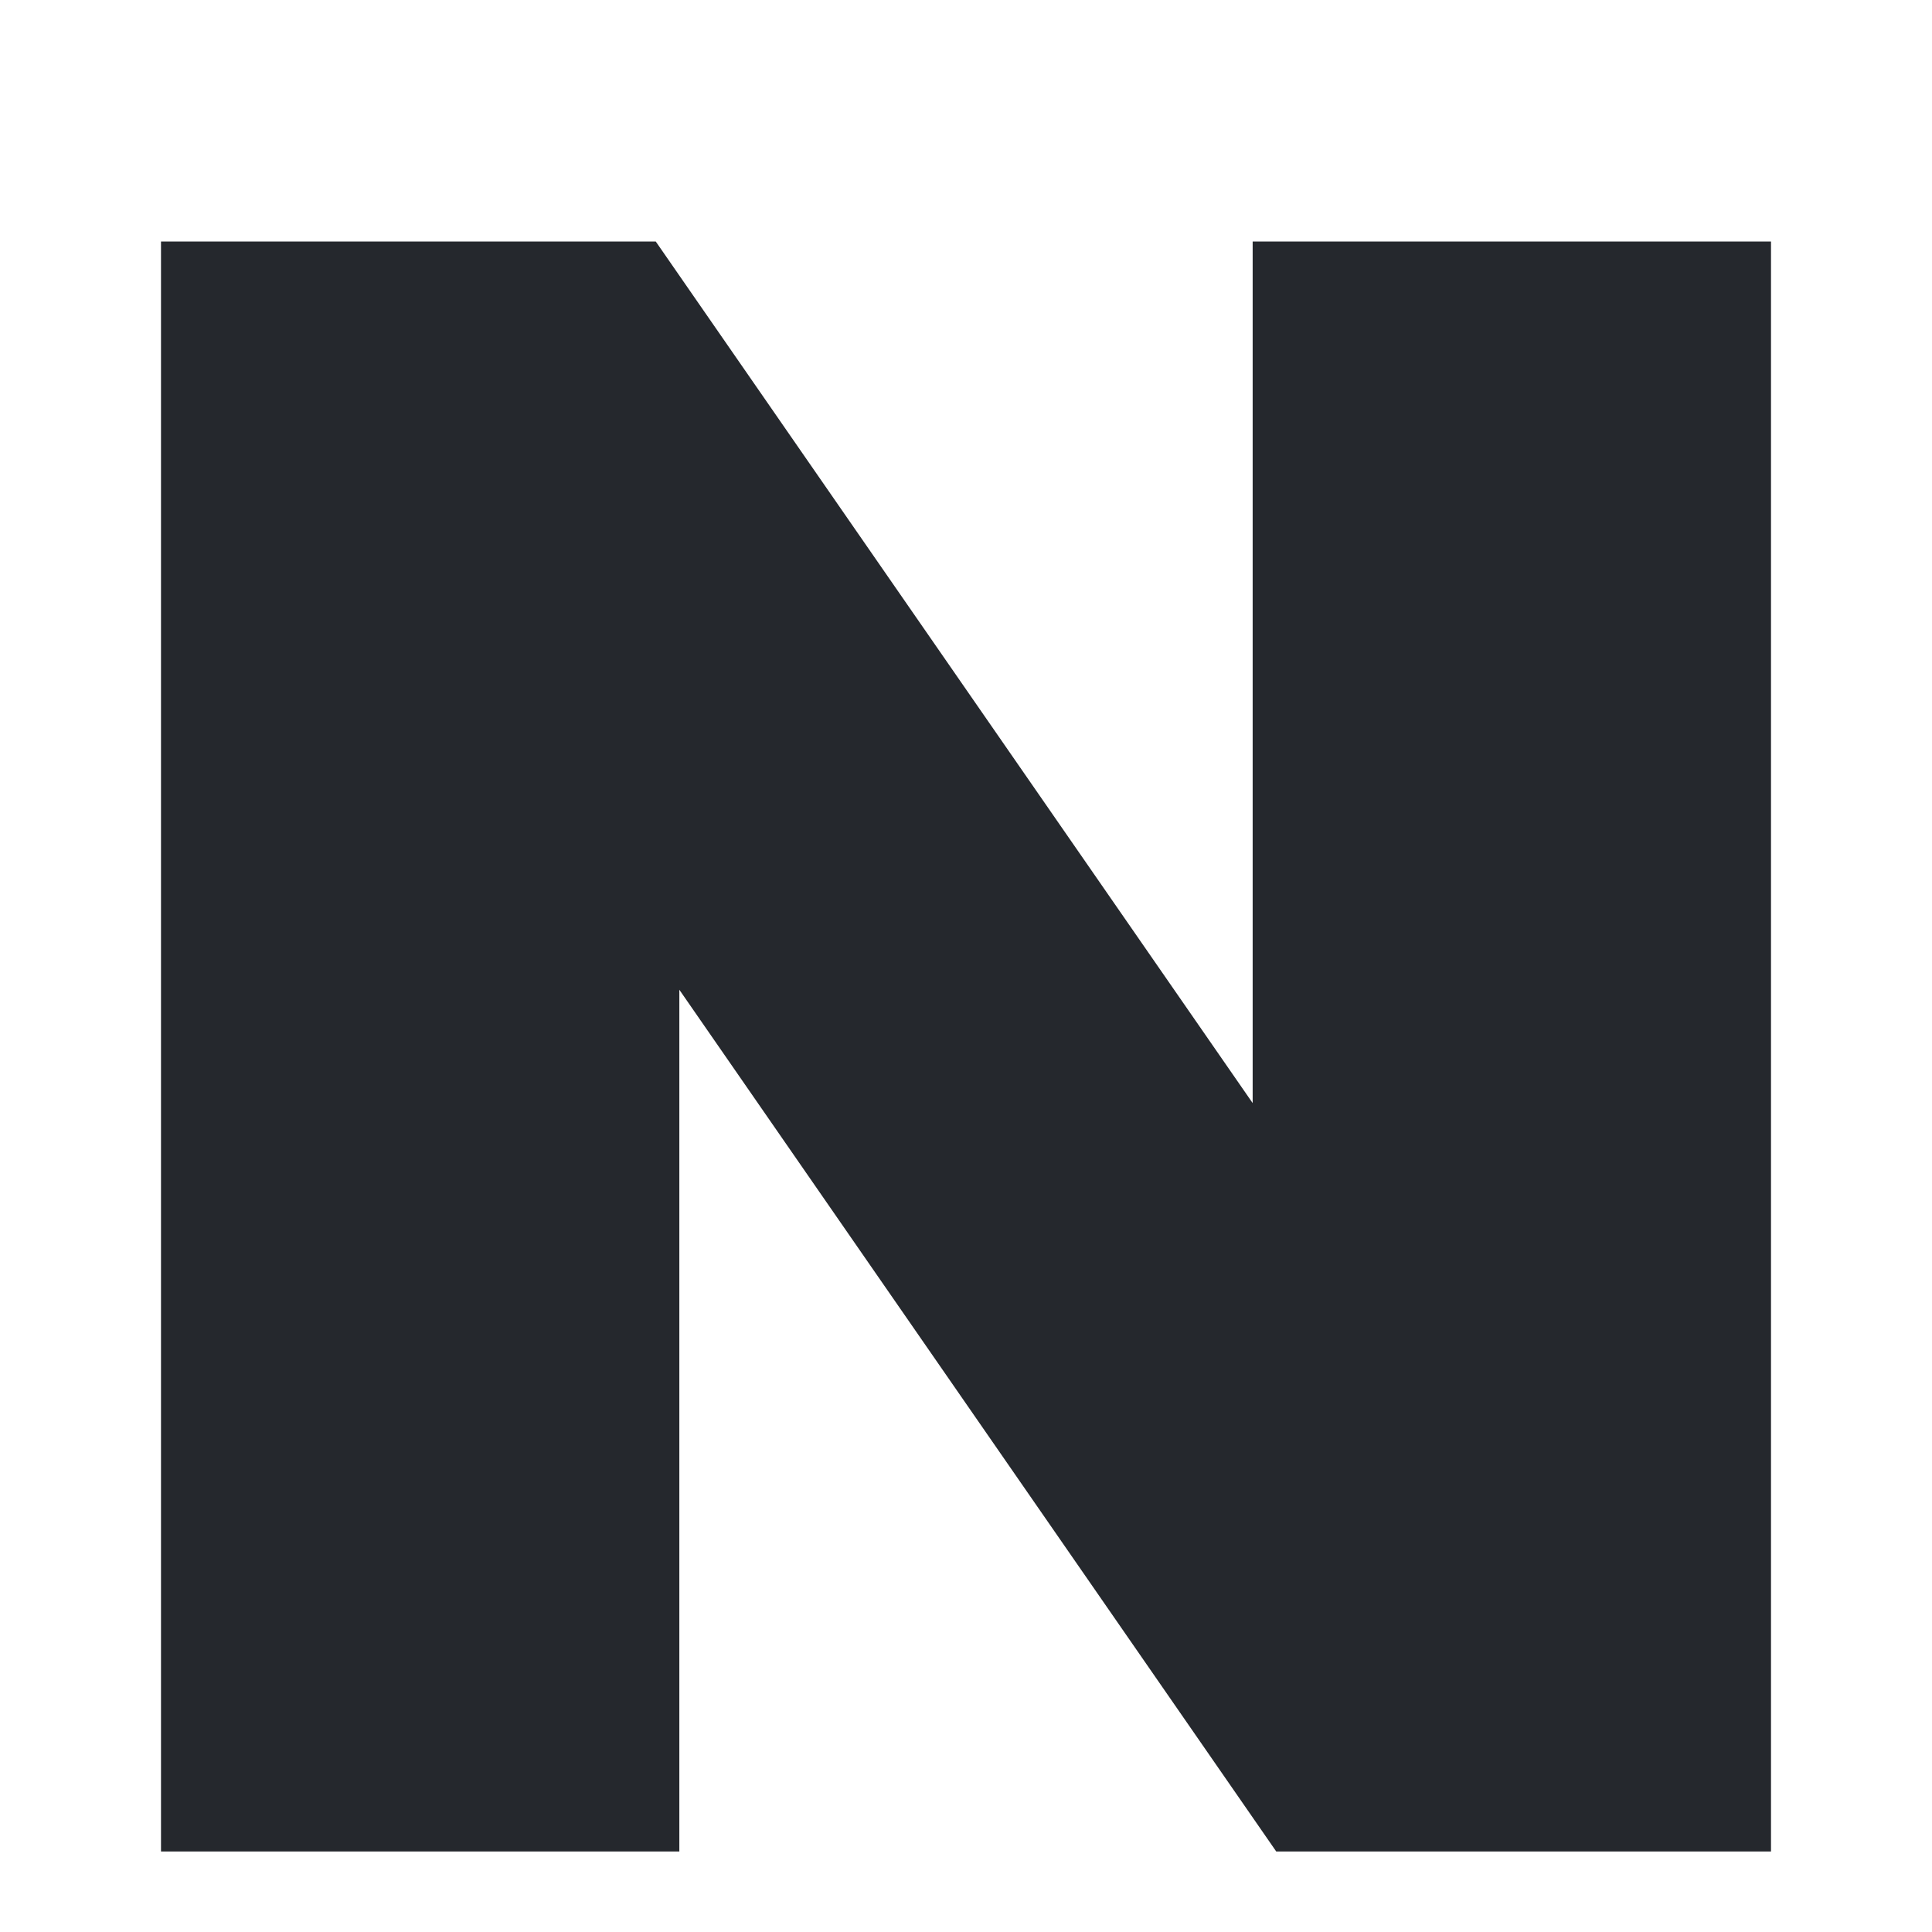 <svg width="24" height="24" viewBox="0 0 24 24" fill="none" xmlns="http://www.w3.org/2000/svg">
<path d="M15.561 13.703L8.146 3H2V23H8.439V12.295L15.854 23H22V3H15.561V13.703Z" fill="#25282D"/>
</svg>
